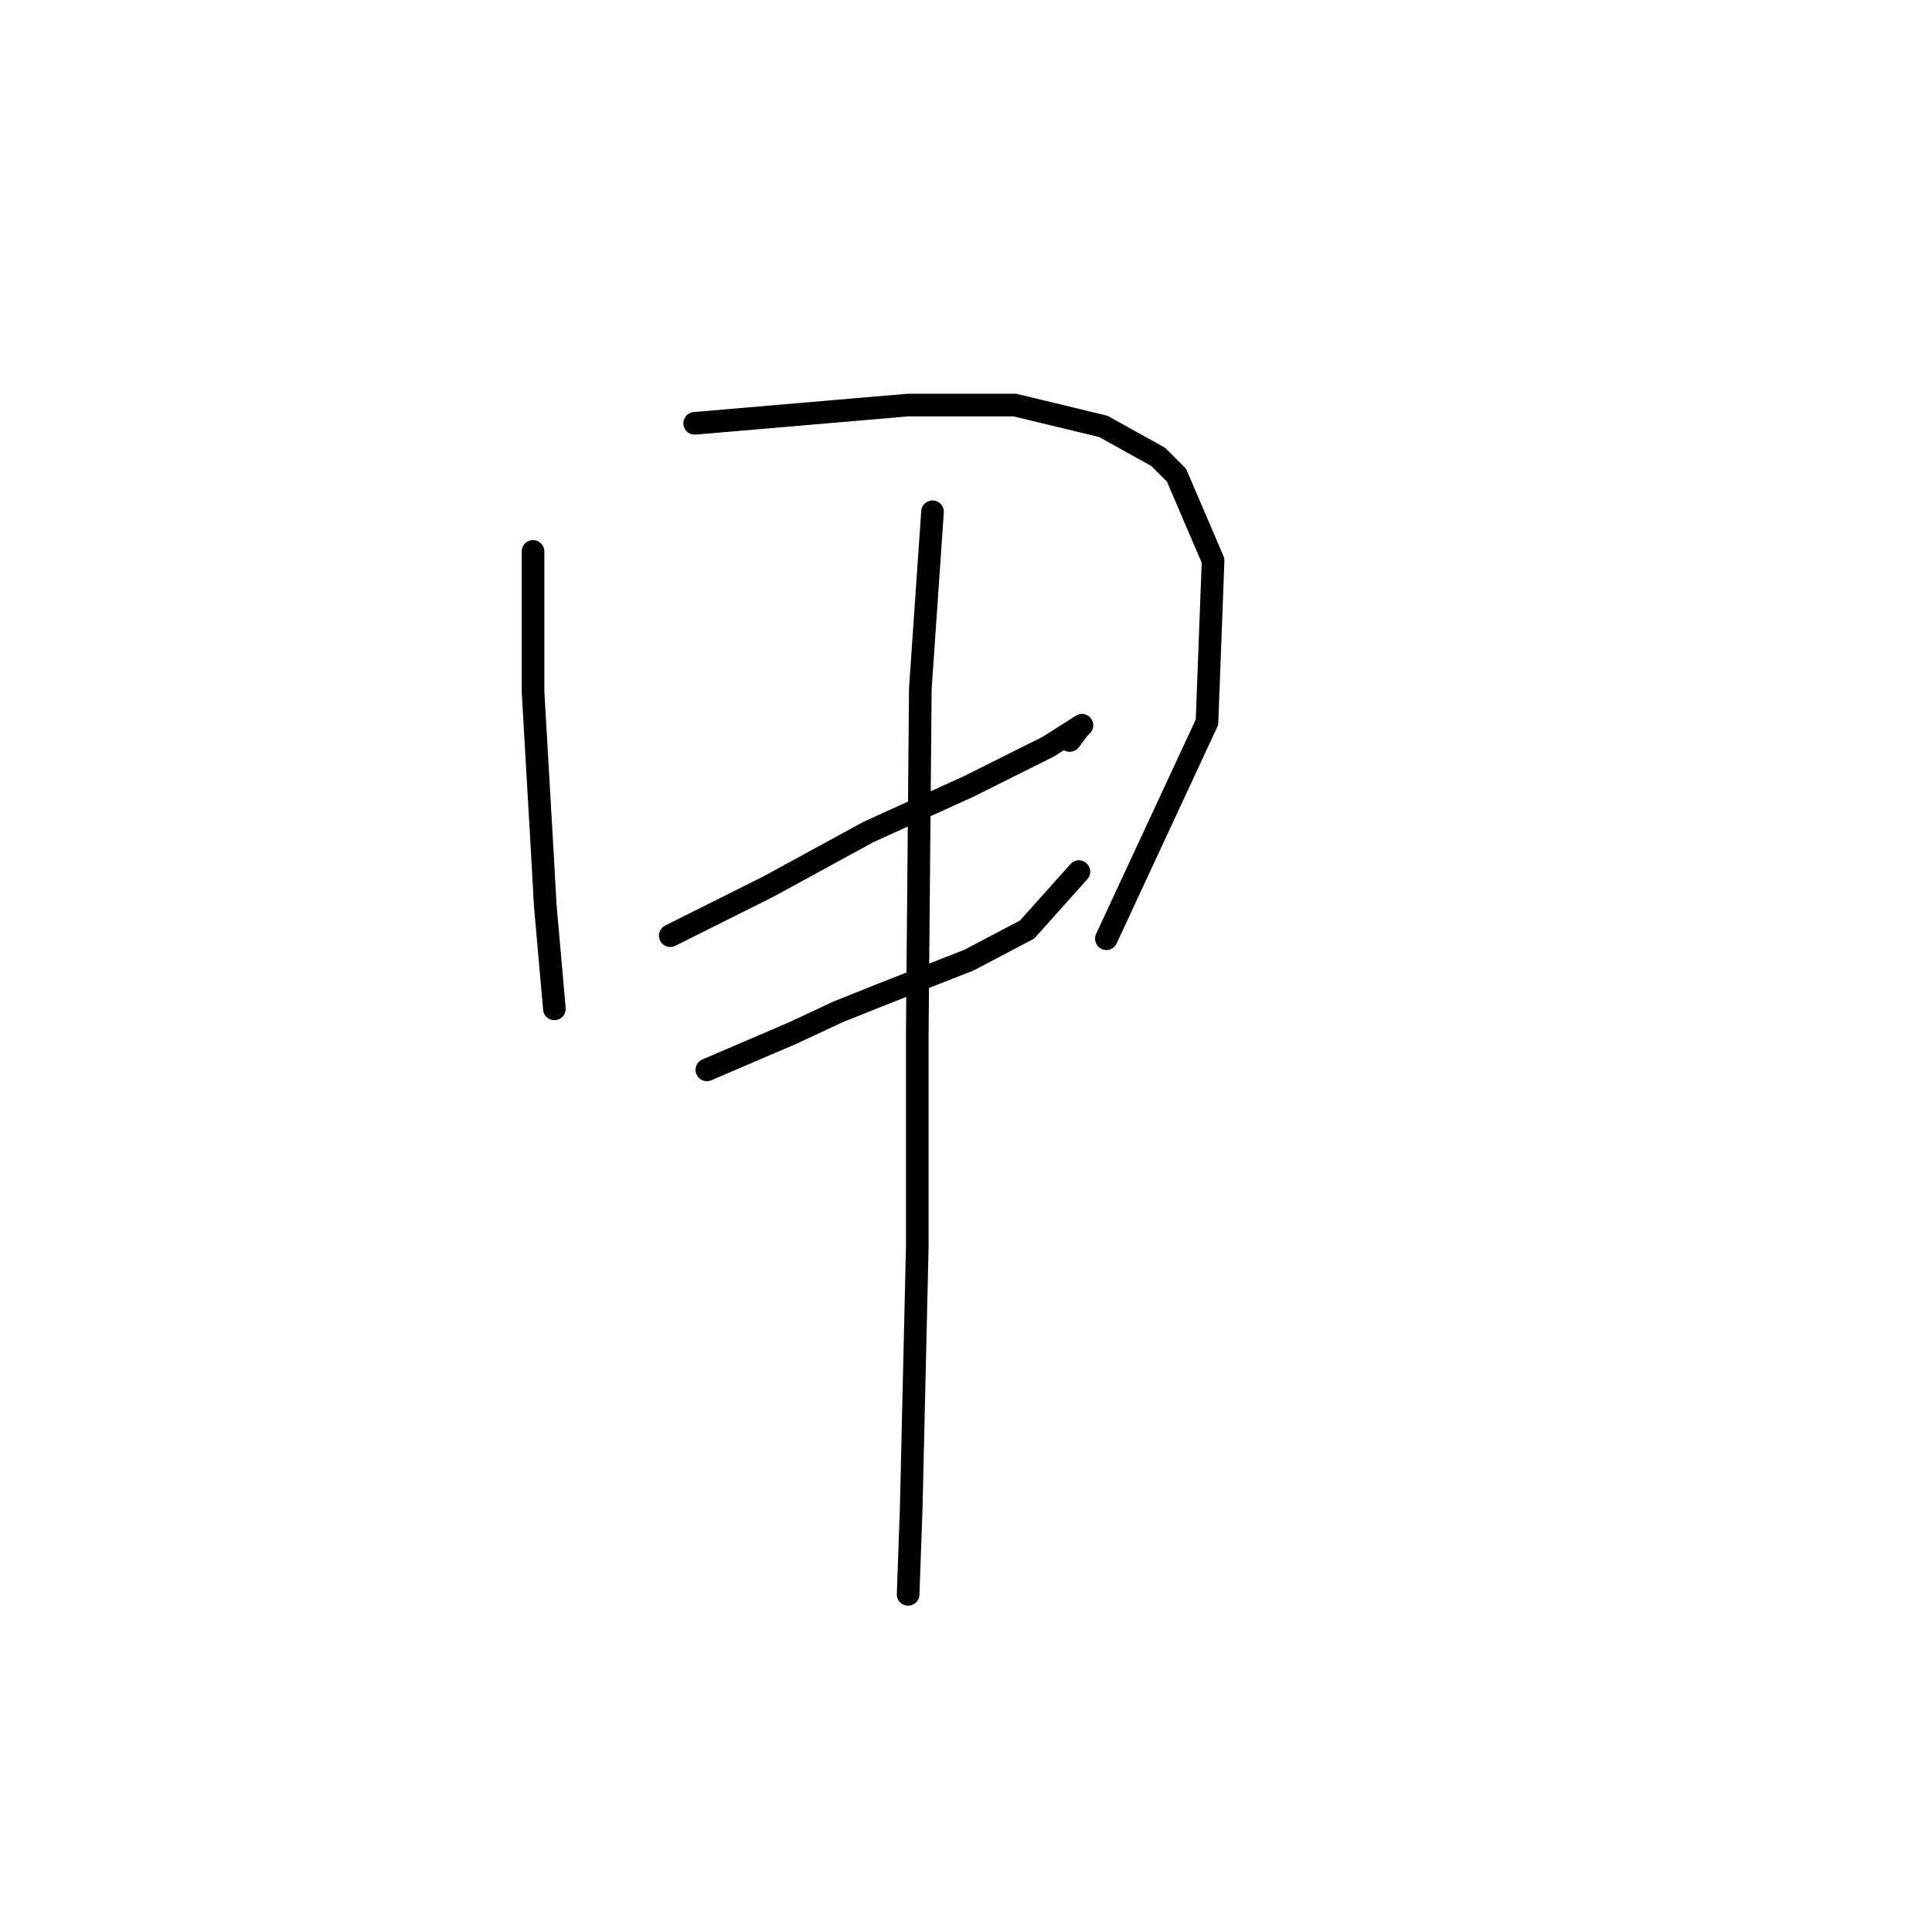 <?xml version="1.0" standalone="no"?>
    <svg width="256" height="256" xmlns="http://www.w3.org/2000/svg" version="1.1">
    <polyline stroke="black" stroke-width="3" stroke-linecap="round" fill="transparent" stroke-linejoin="round" points="70.63 73.066 70.63 79.127 70.63 85.188 70.63 91.653 71.842 112.666 72.247 119.939 73.459 133.678 73.459 133.678 " />
        <polyline stroke="black" stroke-width="3" stroke-linecap="round" fill="transparent" stroke-linejoin="round" points="92.047 56.094 106.19 54.882 120.332 53.67 134.475 53.67 146.194 56.498 153.467 60.539 155.892 62.964 160.741 74.278 159.932 95.694 146.598 124.384 146.598 124.384 " />
        <polyline stroke="black" stroke-width="3" stroke-linecap="round" fill="transparent" stroke-linejoin="round" points="88.814 123.98 95.279 120.747 101.745 117.515 115.079 110.241 128.414 104.18 138.92 98.927 143.365 96.098 142.961 96.502 141.749 98.119 141.749 98.119 " />
        <polyline stroke="black" stroke-width="3" stroke-linecap="round" fill="transparent" stroke-linejoin="round" points="93.663 141.76 99.32 139.335 104.977 136.911 111.039 134.082 117.1 131.658 128.414 127.213 136.092 123.172 142.961 115.494 142.961 115.494 " />
        <polyline stroke="black" stroke-width="3" stroke-linecap="round" fill="transparent" stroke-linejoin="round" points="123.565 67.813 122.757 79.531 121.949 91.249 121.545 136.911 121.545 165.196 120.737 199.948 120.332 211.262 120.332 211.262 " />
        </svg>